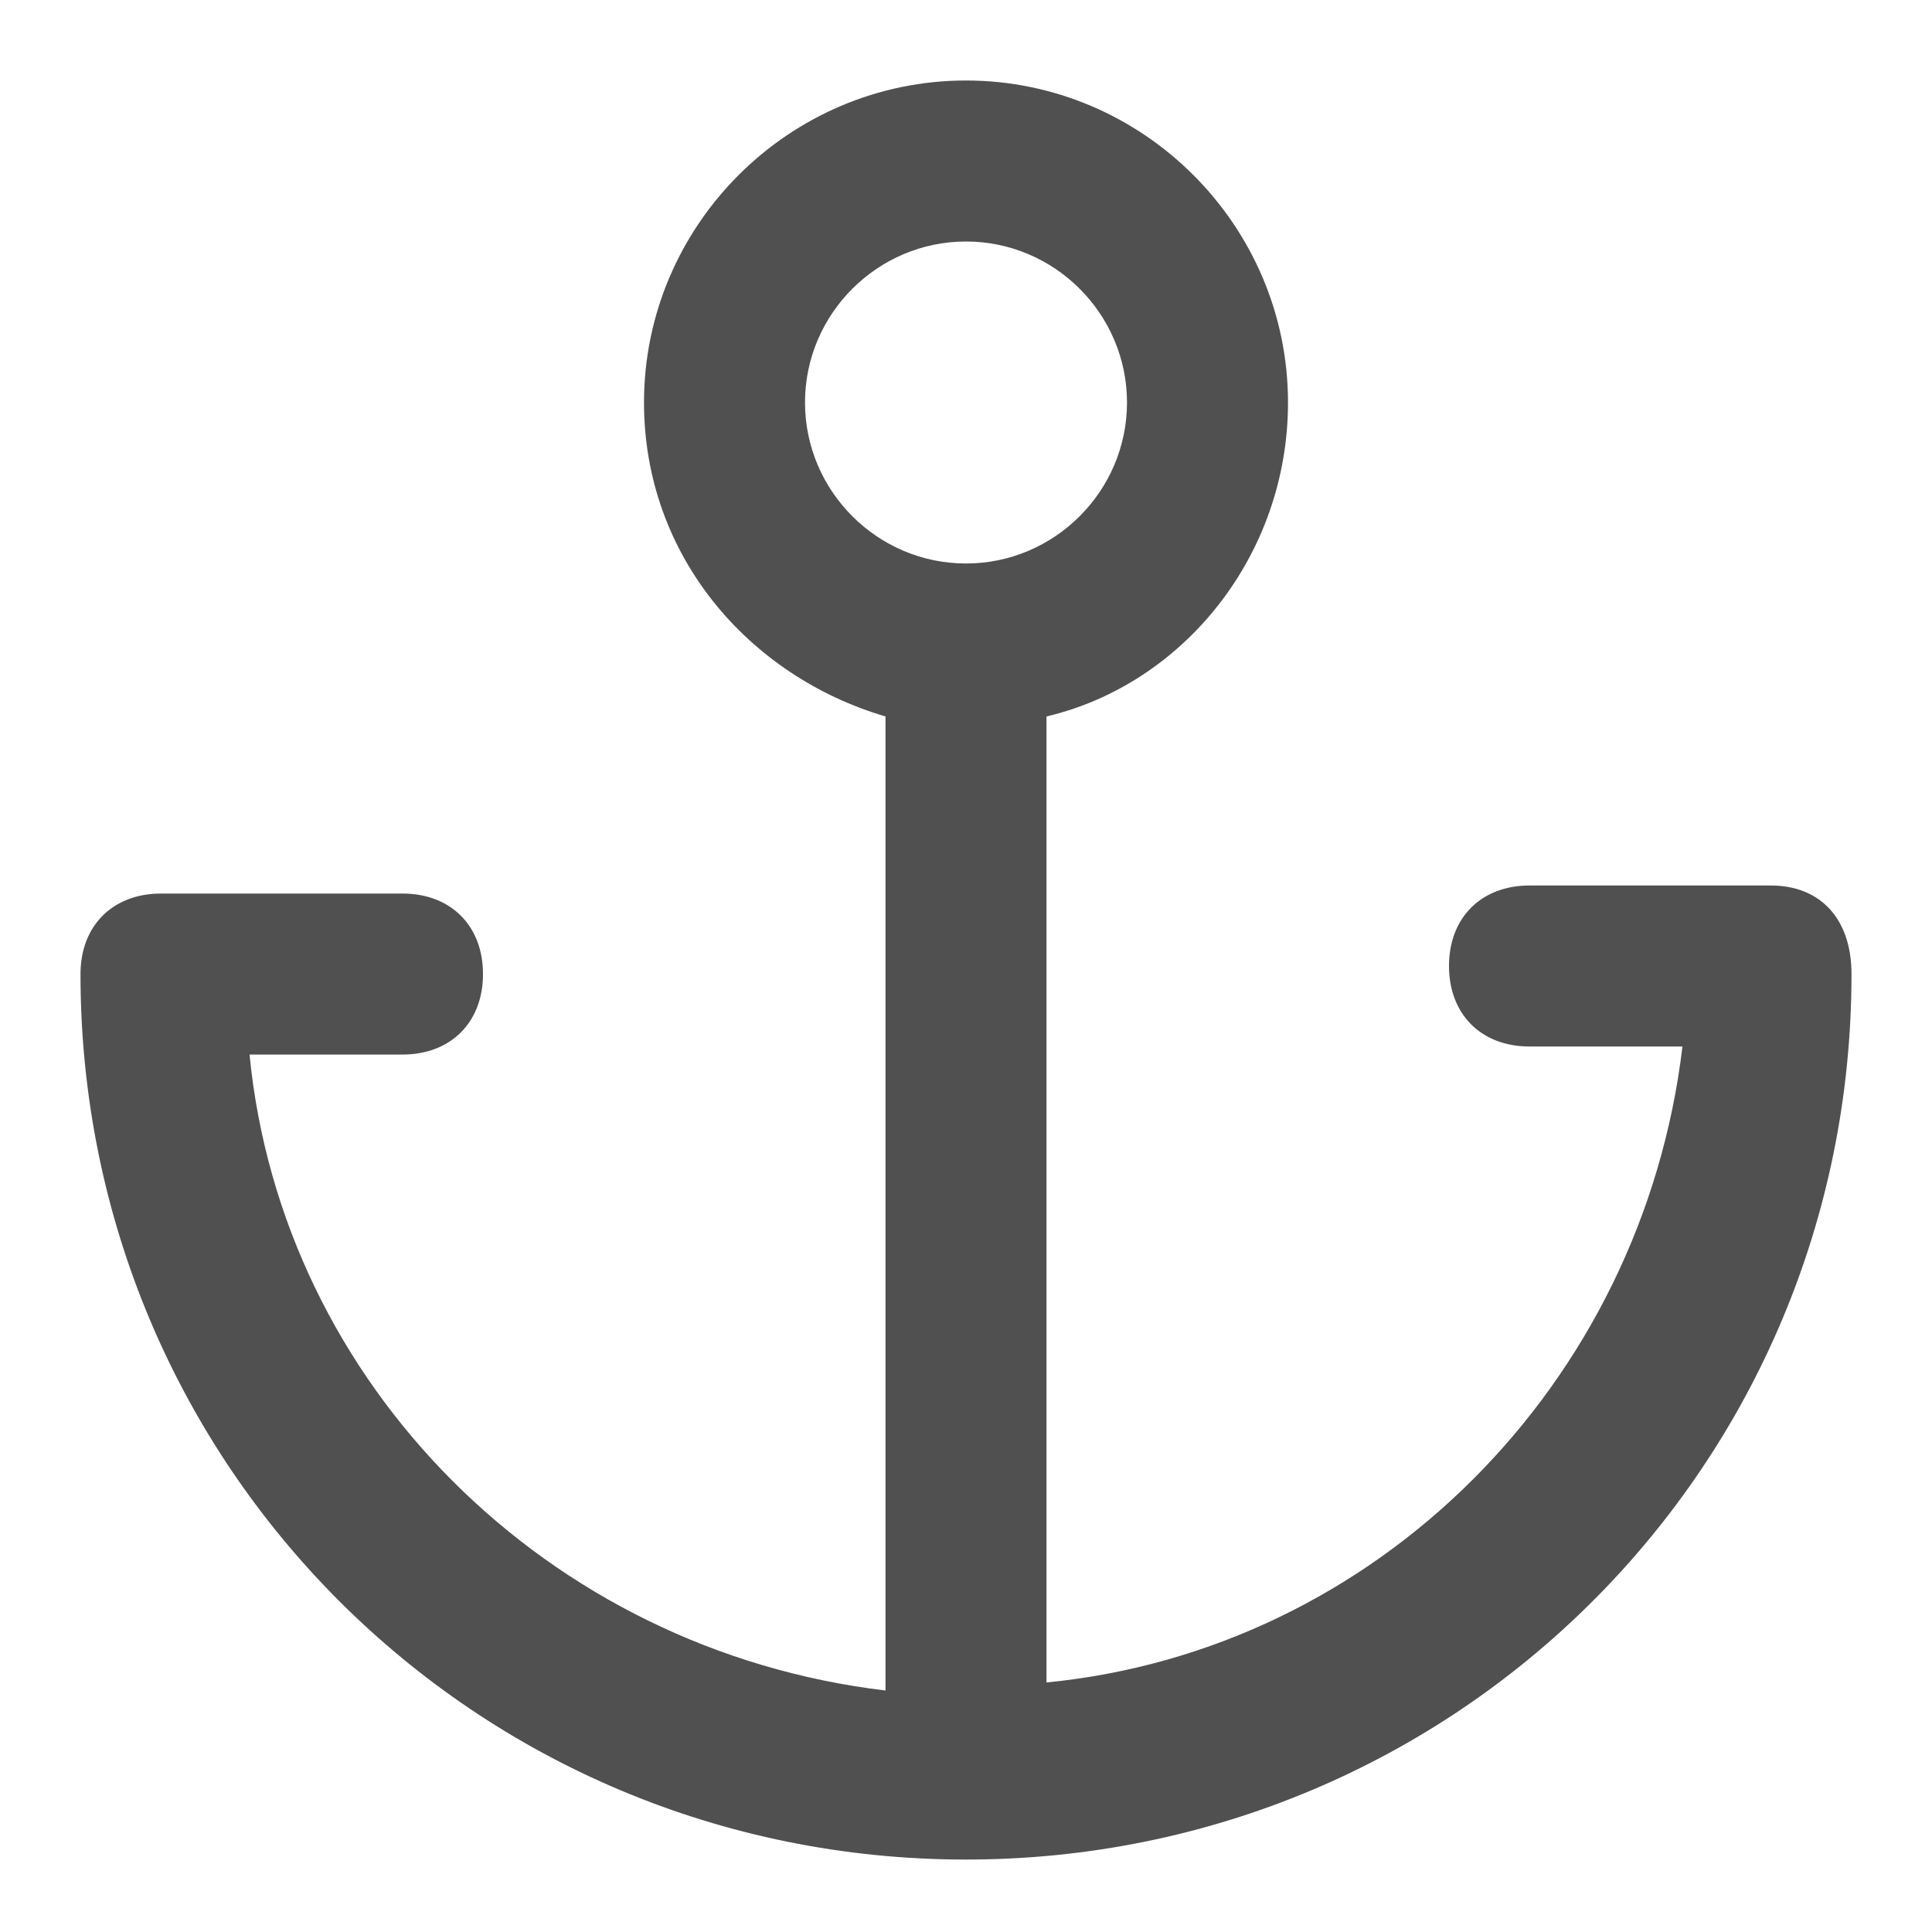 <!-- Generated by IcoMoon.io -->
<svg version="1.1" xmlns="http://www.w3.org/2000/svg" width="24" height="24" viewBox="0 0 24 24">
<title>anchor</title>
<path fill="#505050" d="M22 11h-3c-0.6 0-1 0.4-1 1s0.4 1 1 1h1.9c-0.5 4.2-3.8 7.5-7.9 7.9v-12c1.7-0.4 3-2 3-3.9 0-2.2-1.8-4-4-4s-4 1.8-4 4c0 1.9 1.3 3.4 3 3.9v12.1c-4.2-0.5-7.5-3.8-7.9-7.9h1.9c0.6 0 1-0.4 1-1s-0.4-1-1-1h-3c-0.6 0-1 0.4-1 1 0 6.1 4.9 11 11 11s11-4.9 11-11c0-0.7-0.4-1.1-1-1.1zM10 5c0-1.1 0.9-2 2-2s2 0.9 2 2-0.9 2-2 2c-1.1 0-2-0.9-2-2z"></path>
</svg>
